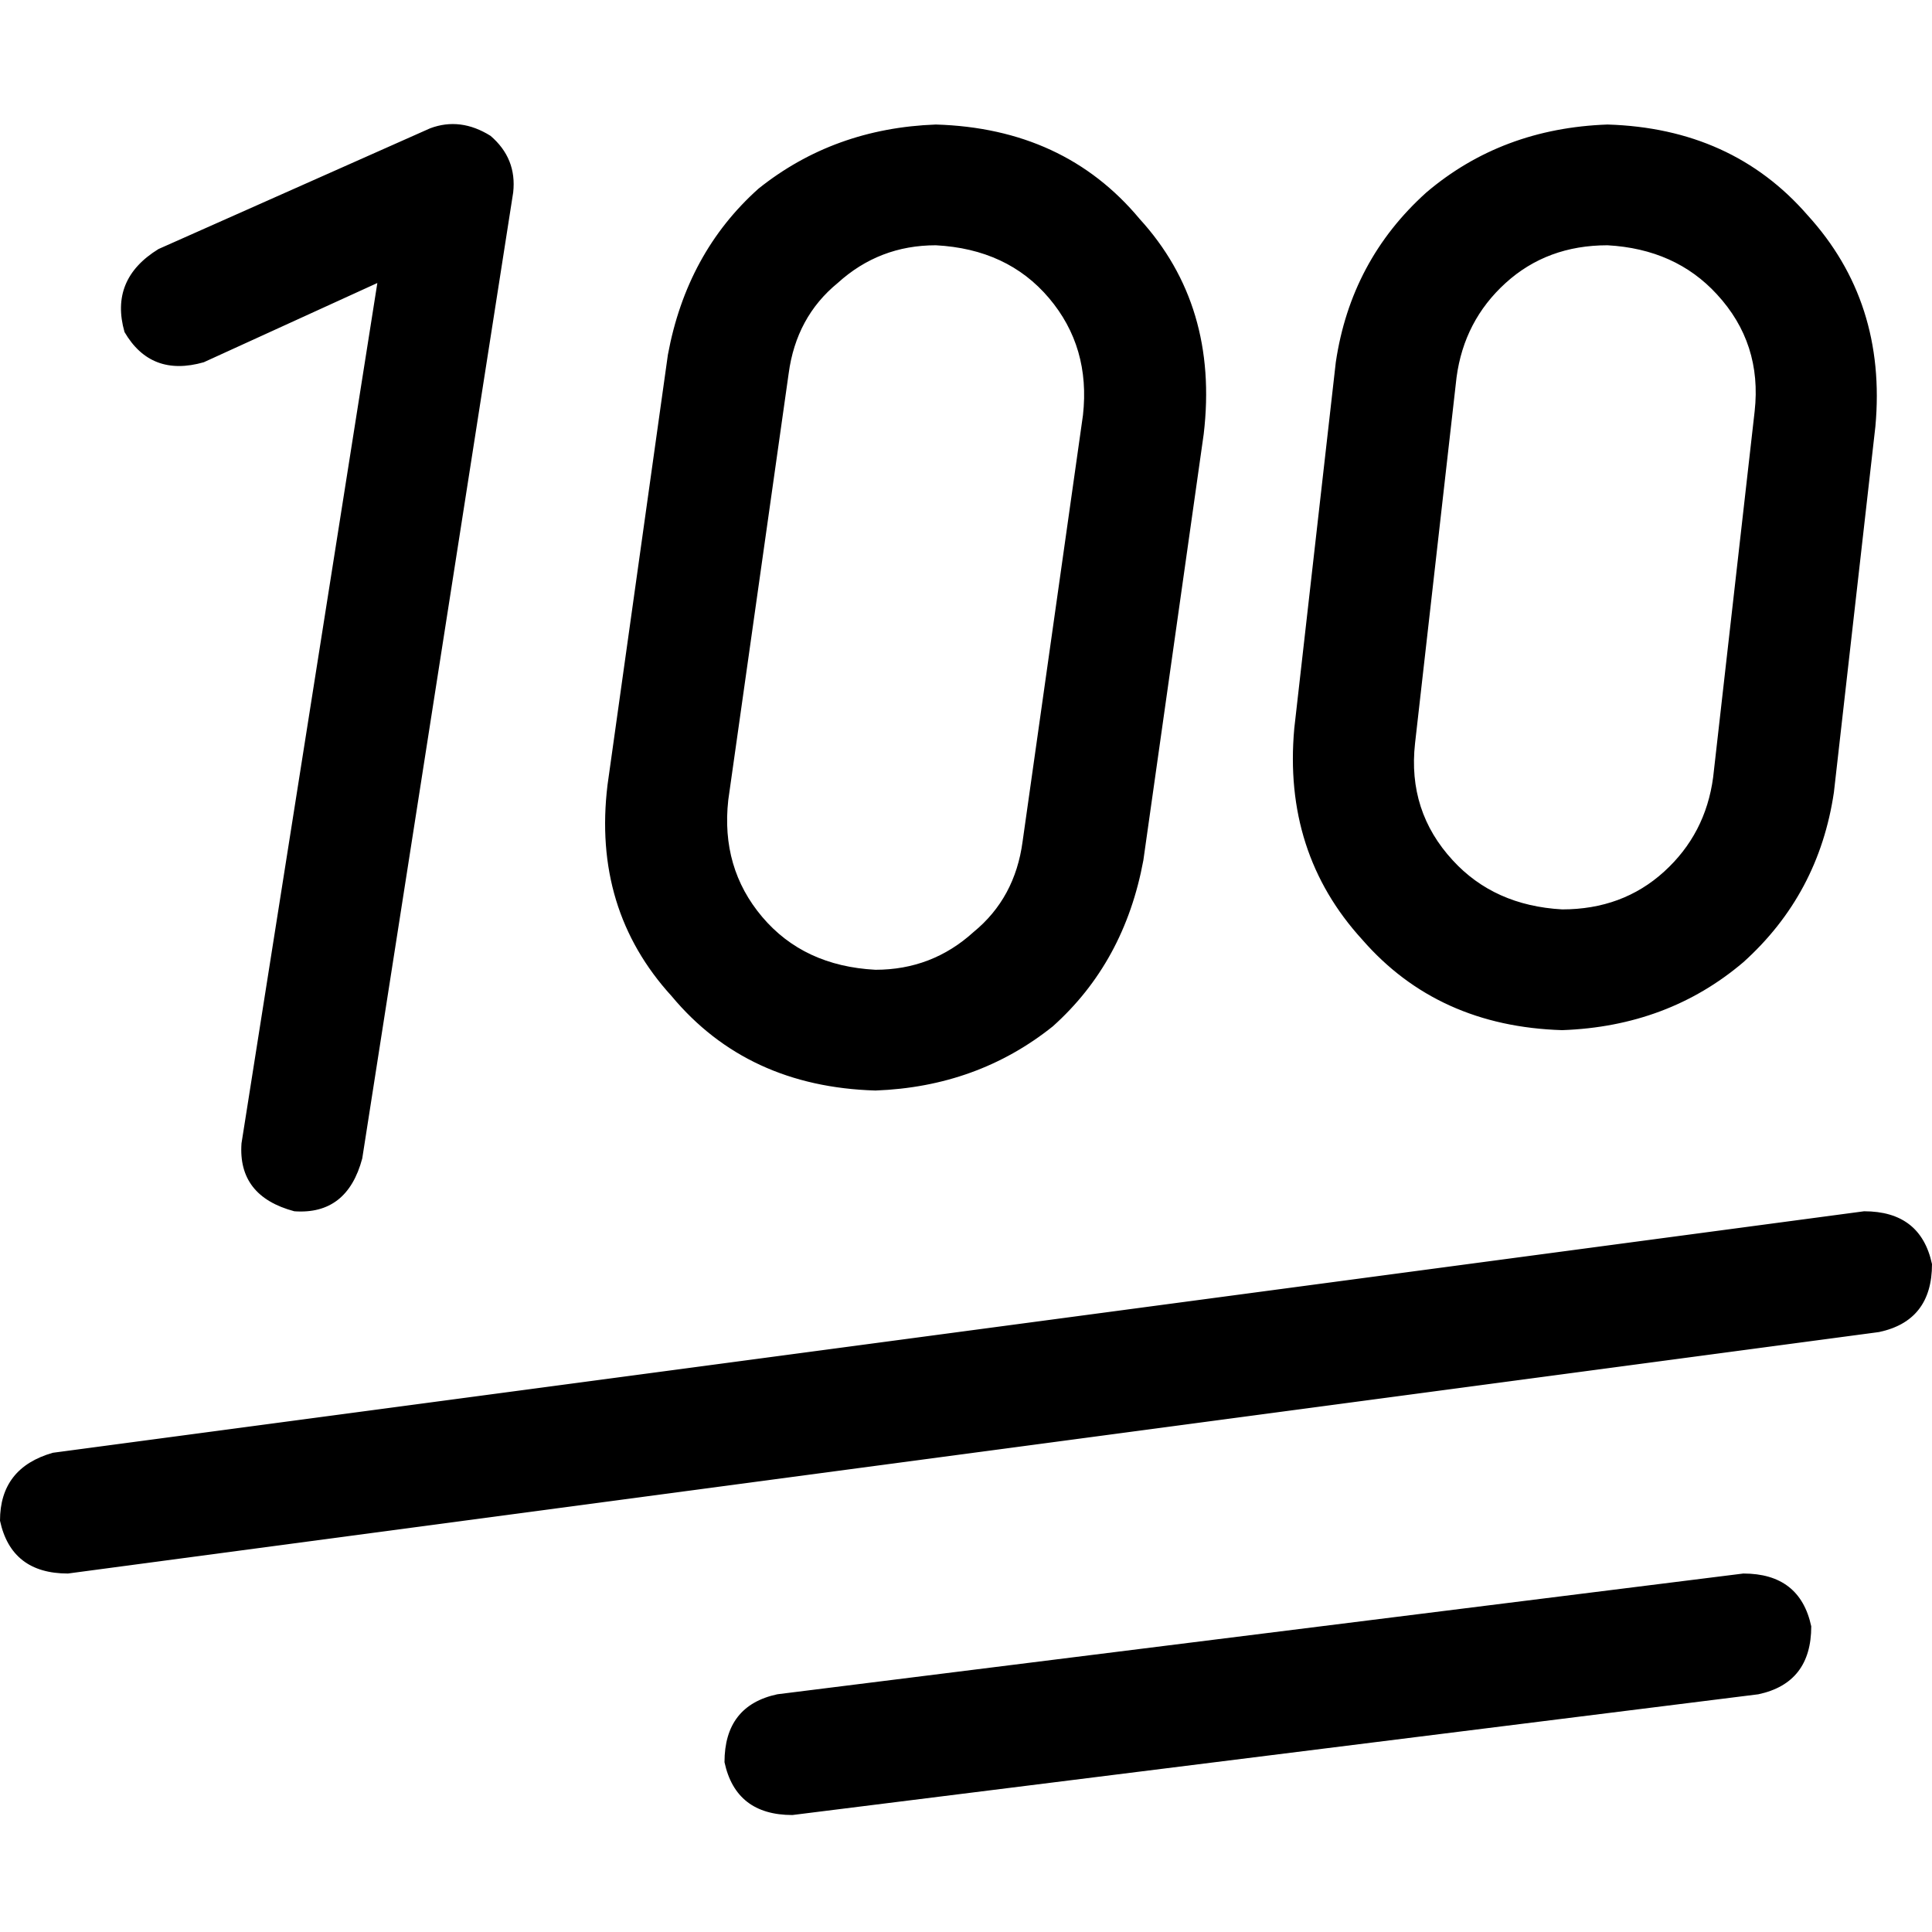 <svg xmlns="http://www.w3.org/2000/svg" viewBox="0 0 512 512">
  <path d="M 177 94 Q 182 67 201 50 L 201 50 Q 221 34 248 33 Q 282 34 302 58 Q 323 81 319 115 L 303 228 Q 298 255 279 272 Q 259 288 232 289 Q 198 288 178 264 Q 157 241 161 208 L 177 94 L 177 94 Z M 248 65 Q 233 65 222 75 L 222 75 Q 211 84 209 99 L 193 212 Q 191 230 202 243 Q 213 256 232 257 Q 247 257 258 247 Q 269 238 271 223 L 287 110 Q 289 92 278 79 Q 267 66 248 65 L 248 65 Z M 130 36 Q 137 42 136 51 L 96 307 Q 92 322 78 321 Q 63 317 64 303 L 100 75 L 54 96 Q 40 100 33 88 Q 29 74 42 66 L 114 34 Q 122 31 130 36 L 130 36 Z M 426 33 Q 459 34 479 57 L 479 57 Q 500 80 497 113 L 486 210 Q 482 237 462 255 Q 442 272 414 273 Q 381 272 361 249 Q 340 226 343 193 L 354 96 Q 358 69 378 51 Q 398 34 426 33 L 426 33 Z M 386 100 L 375 197 Q 373 215 385 228 Q 396 240 414 241 Q 430 241 441 231 Q 452 221 454 206 L 465 109 Q 467 91 455 78 Q 444 66 426 65 Q 410 65 399 75 Q 388 85 386 100 L 386 100 Z M 512 335 Q 512 350 498 353 L 18 417 Q 3 417 0 403 Q 0 389 14 385 L 494 321 Q 509 321 512 335 L 512 335 Z M 466 449 L 210 481 Q 195 481 192 467 Q 192 452 206 449 L 462 417 Q 477 417 480 431 Q 480 446 466 449 L 466 449 Z" />
</svg>